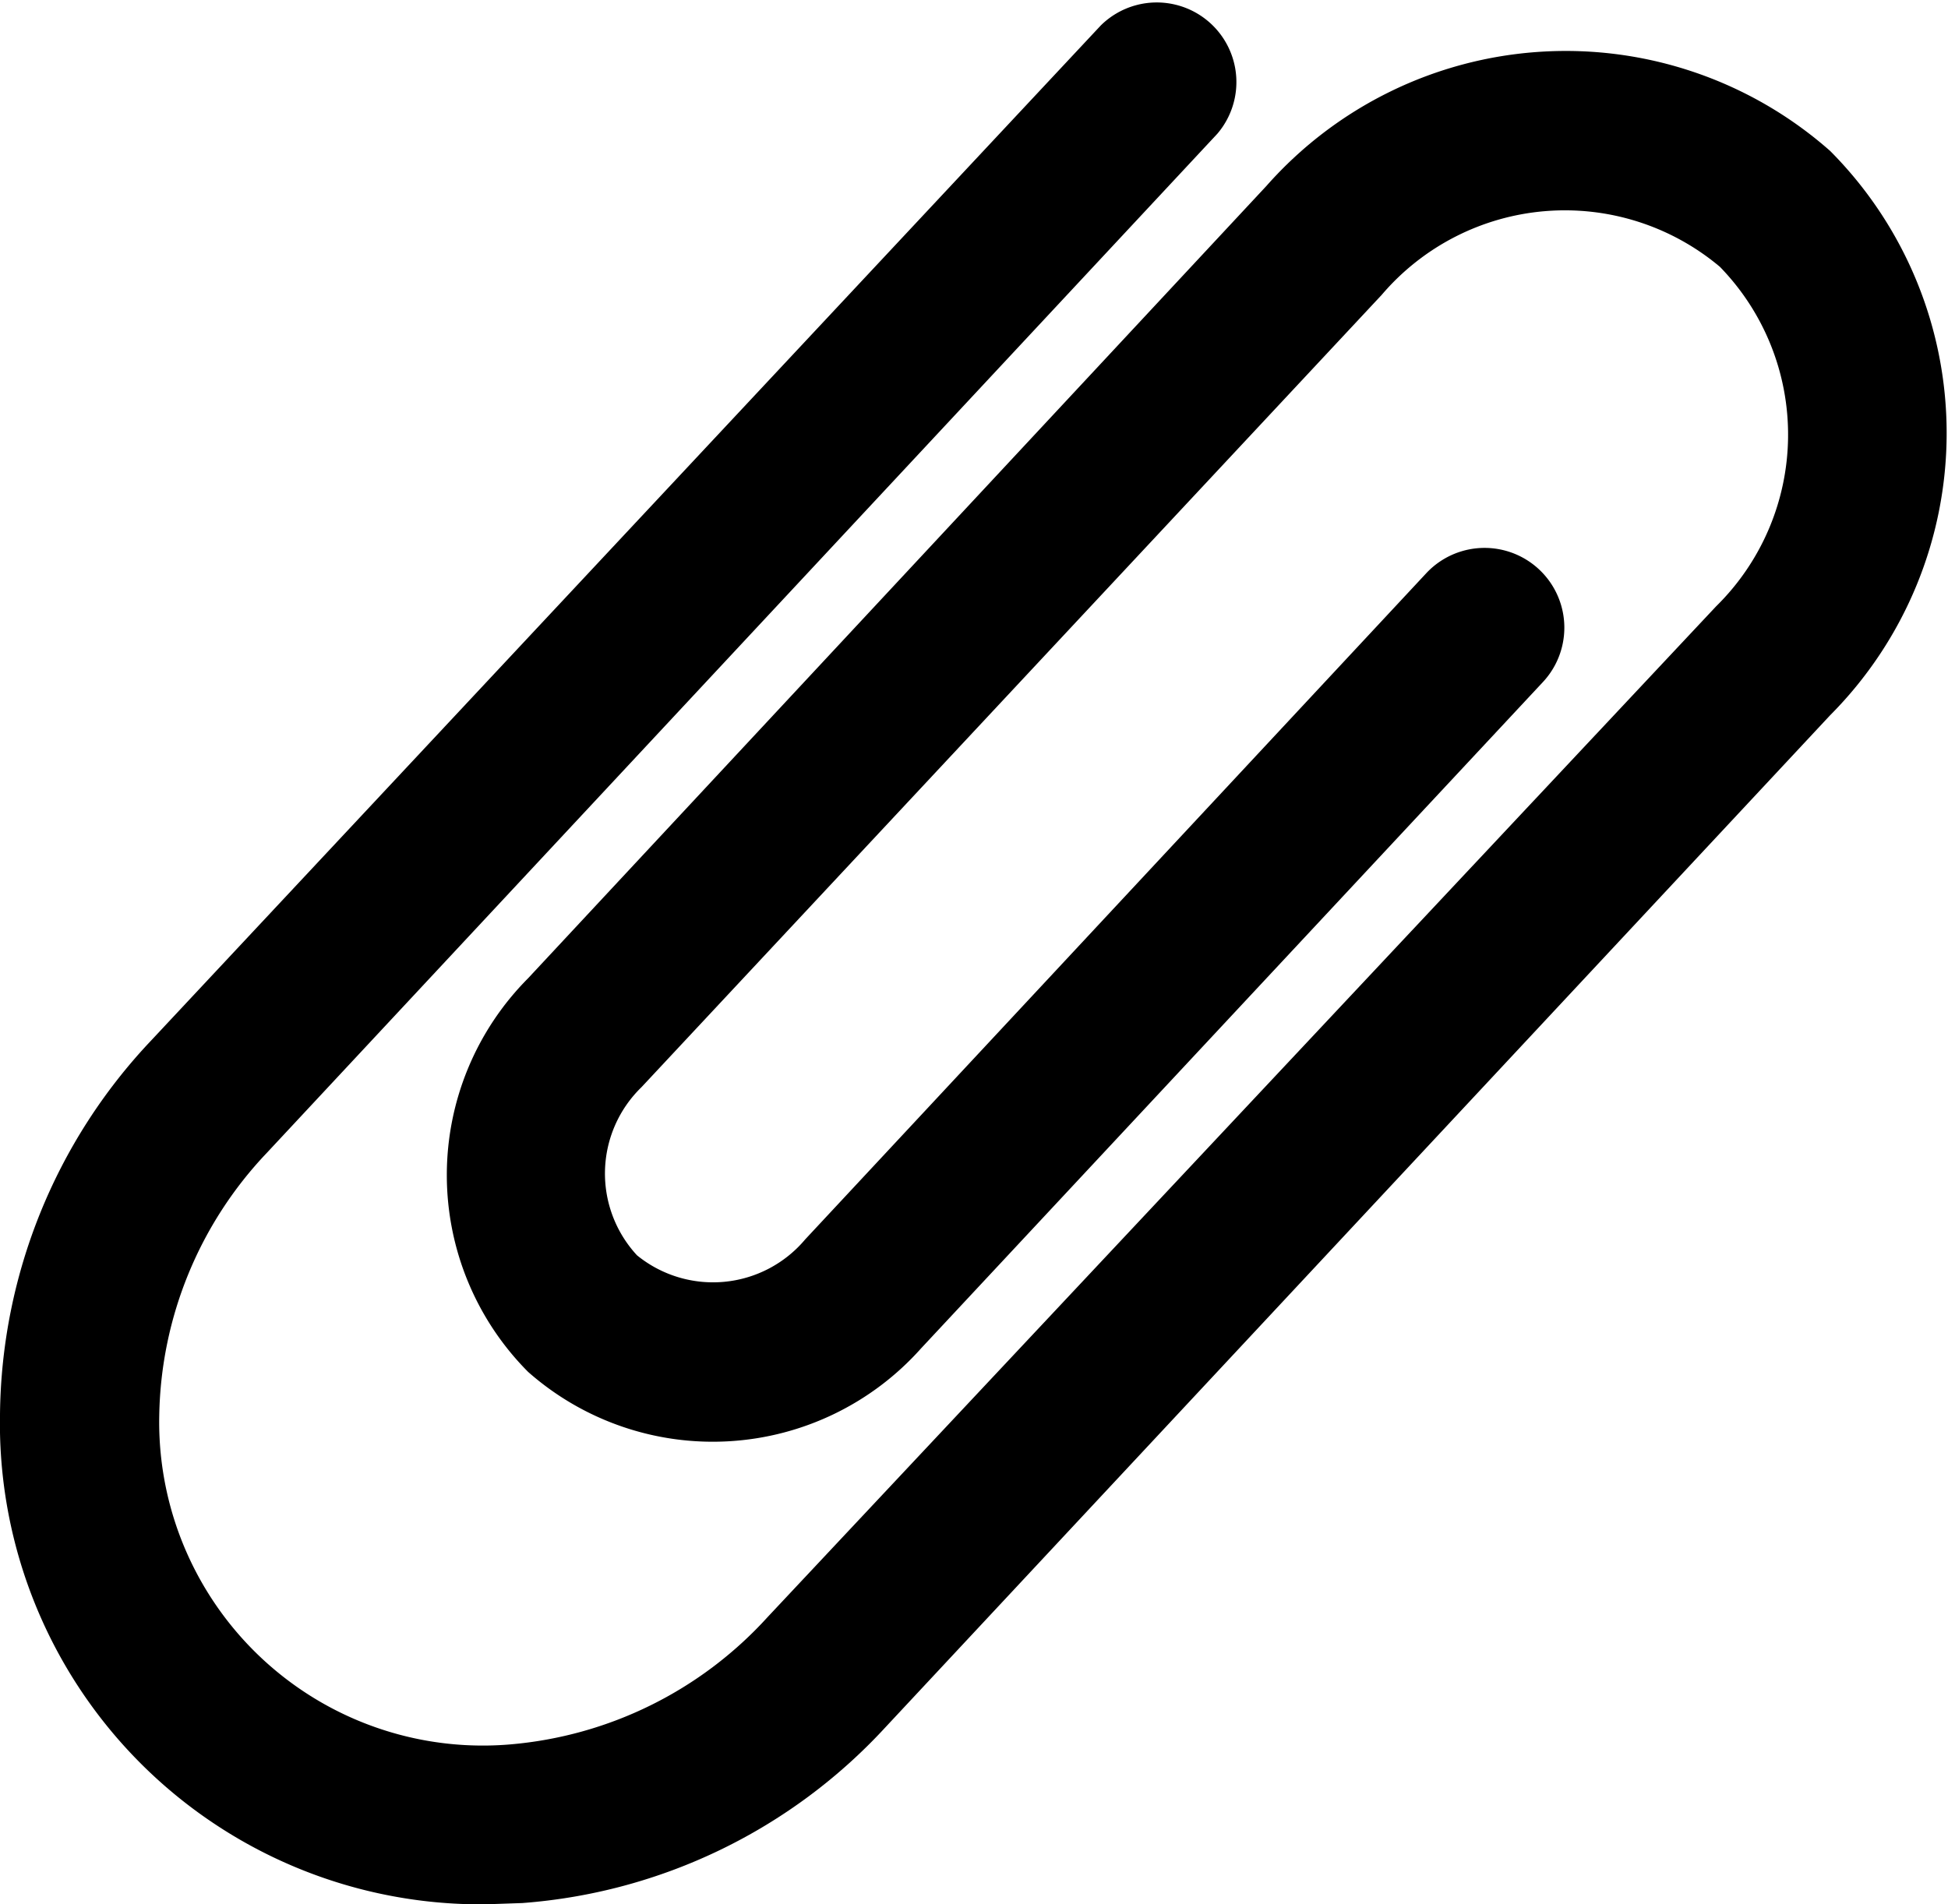 <svg id="레이어_1" data-name="레이어 1" xmlns="http://www.w3.org/2000/svg" viewBox="0 0 30.58 29.9">
<defs> 
   <style>
   </style>
</defs>
<path class="cls-1" d="M7.62,29.9A7.55,7.55,0,0,1,0,22.21a8.66,8.66,0,0,1,2.37-5.87L17.28.4a1.25,1.25,0,0,1,1.83,1.7l-14.92,16A6.13,6.13,0,0,0,2.5,22.22,5.08,5.08,0,0,0,8,27.39a6.16,6.16,0,0,0,4.05-2L26.94,9.52A3.78,3.78,0,0,0,27,4.19a3.78,3.78,0,0,0-5.31.44L10.07,17.07A1.89,1.89,0,0,0,10,19.71a1.89,1.89,0,0,0,2.64-.25L22.39,9a1.25,1.25,0,1,1,1.83,1.71L14.46,21.17a4.38,4.38,0,0,1-6.17.37,4.38,4.38,0,0,1,0-6.18L19.88,2.92a6.27,6.27,0,0,1,8.85-.55,6.28,6.28,0,0,1,0,8.86L13.9,27.12a8.62,8.62,0,0,1-5.7,2.76Z" transform="translate(0)"/>
</svg>
